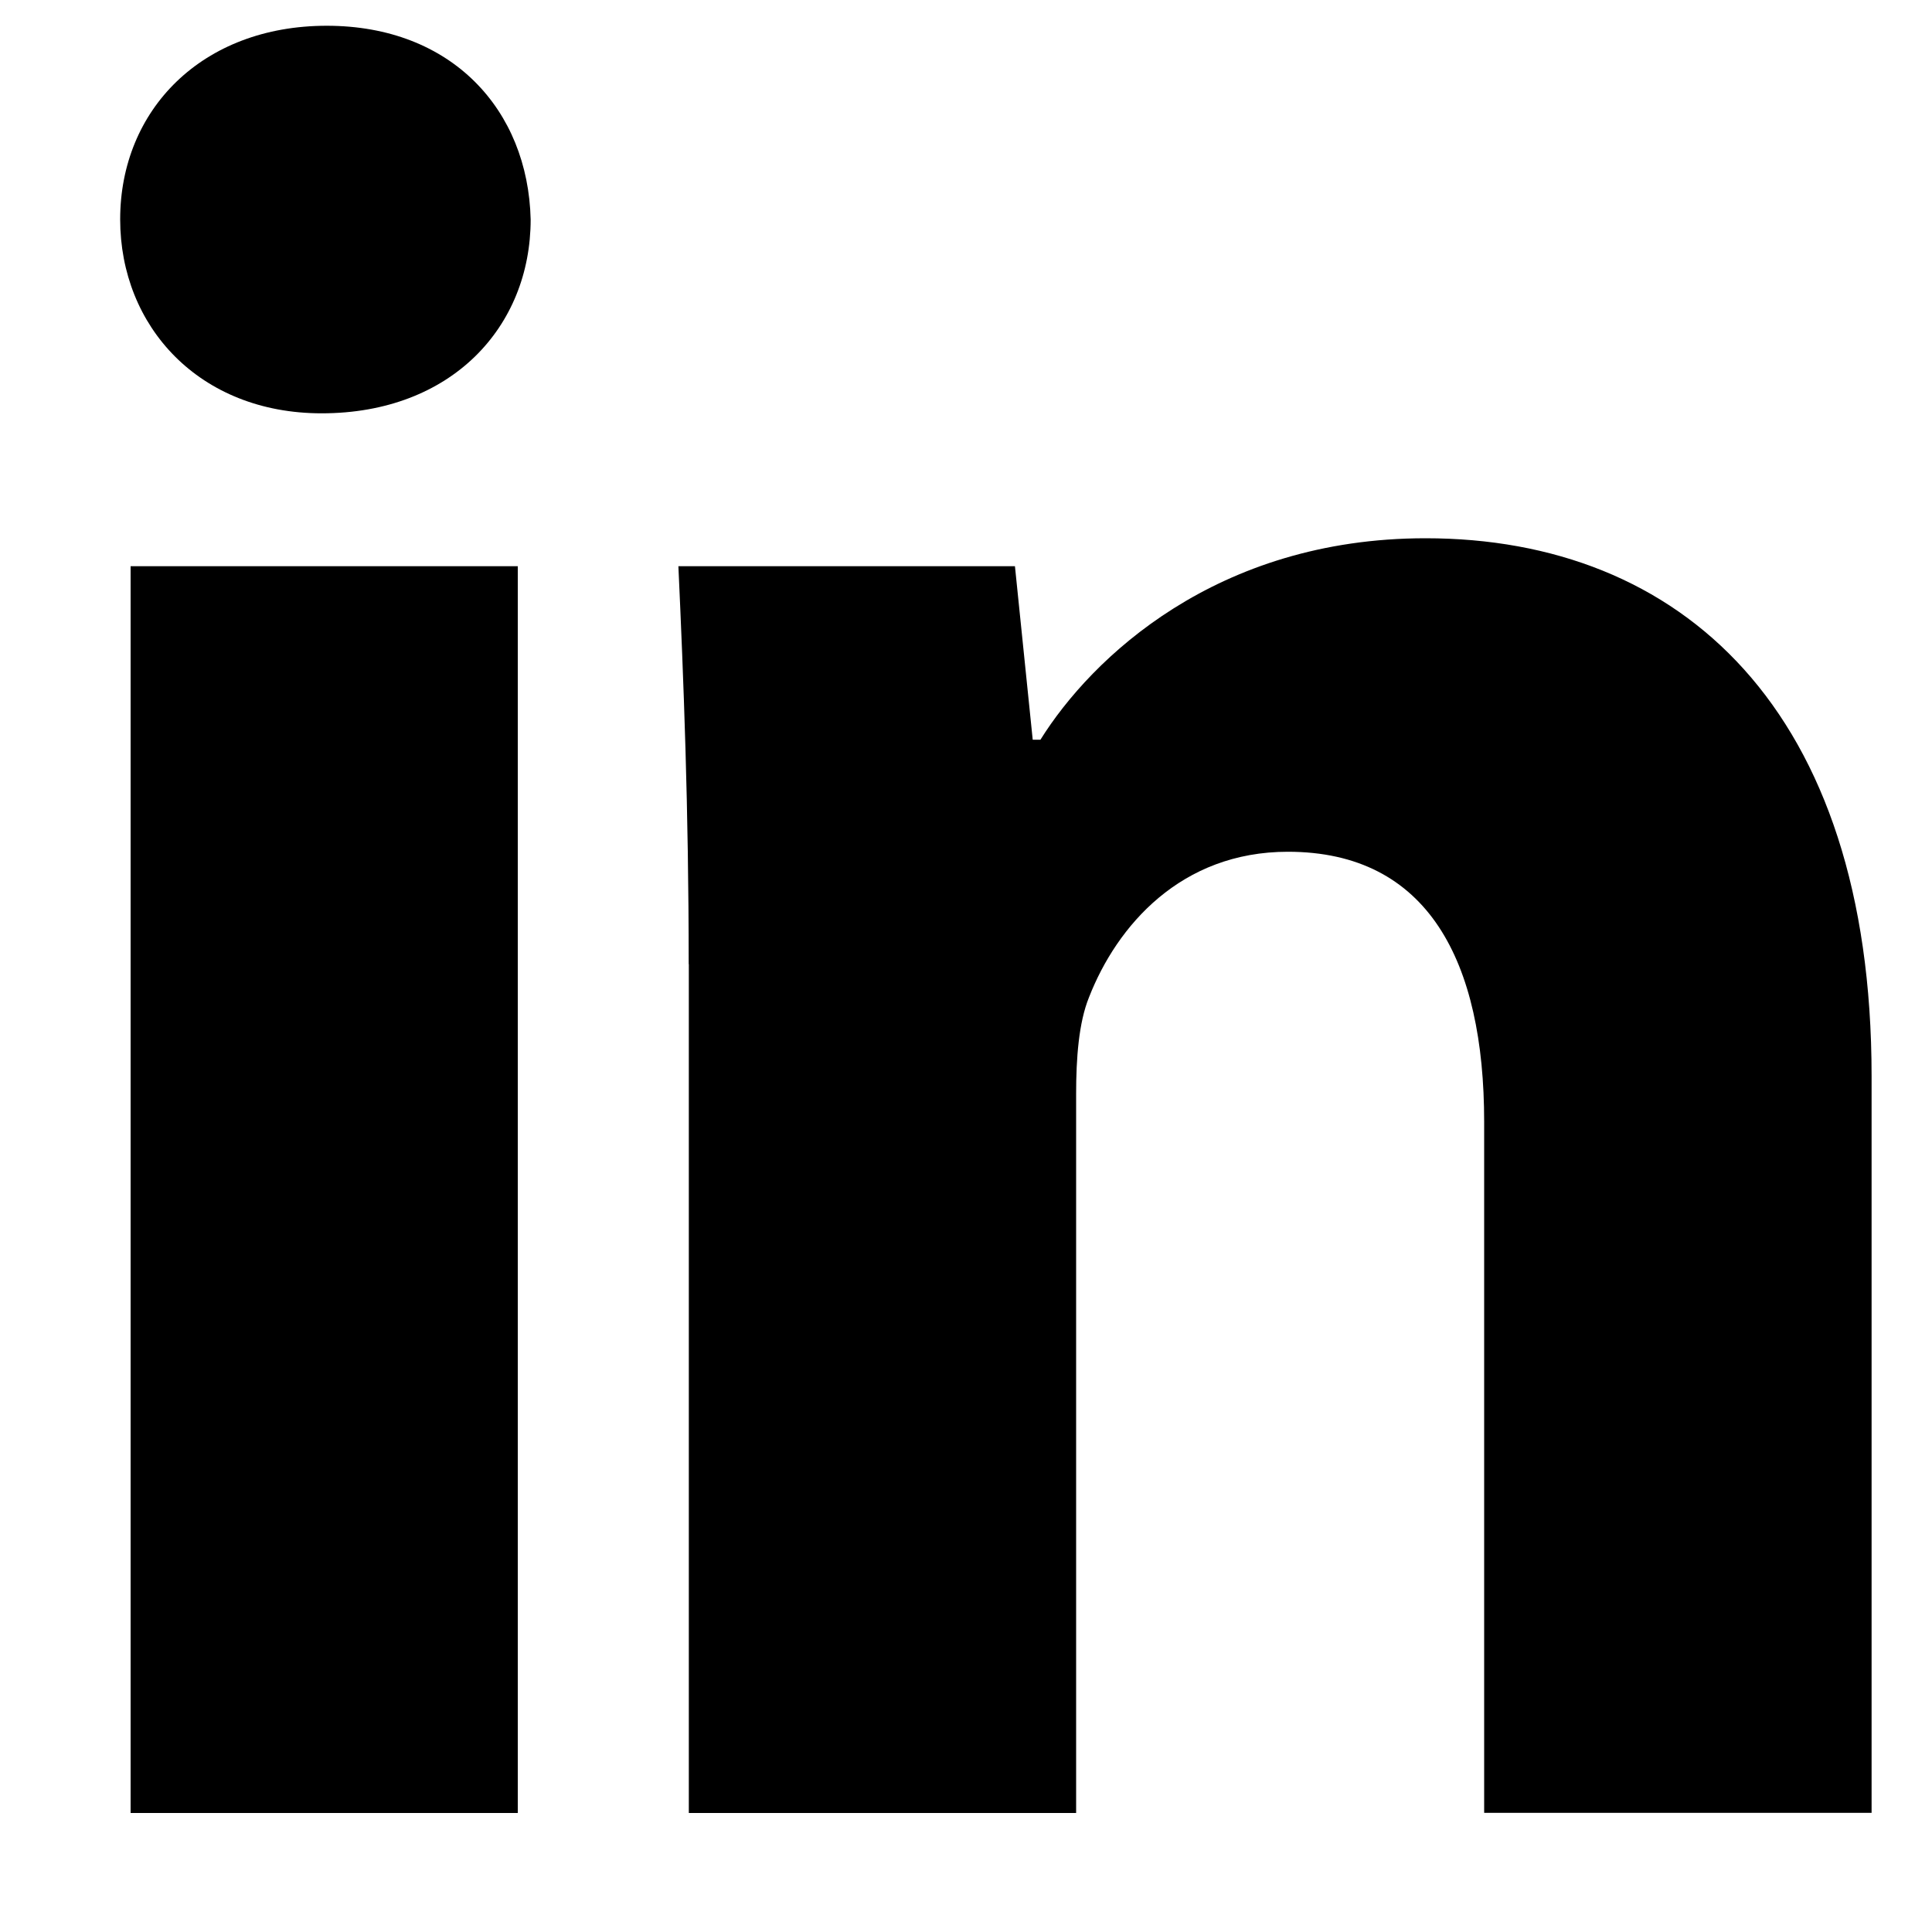 <svg width="15" height="15" viewBox="0 0 15 15" xmlns="http://www.w3.org/2000/svg"><title>linkedin</title><path d="M4.12 1.704c0 .832-.613 1.505-1.623 1.505-.95 0-1.564-.674-1.564-1.506C.933.854 1.567.2 2.537.2 3.507.2 4.1.853 4.12 1.704zM1.013 4.396H4.02v9.68H1.014v-9.68zm4.334 3.09c0-1.21-.04-2.218-.08-3.09H7.88l.138 1.347h.06c.396-.634 1.366-1.564 2.99-1.564 1.978 0 3.463 1.325 3.463 4.176v5.72h-3.008V8.71c0-1.246-.435-2.097-1.524-2.097-.83 0-1.327.574-1.544 1.13-.08.197-.1.474-.1.75v5.583H5.348v-6.59" fill="#000" fill-rule="evenodd"/></svg>
